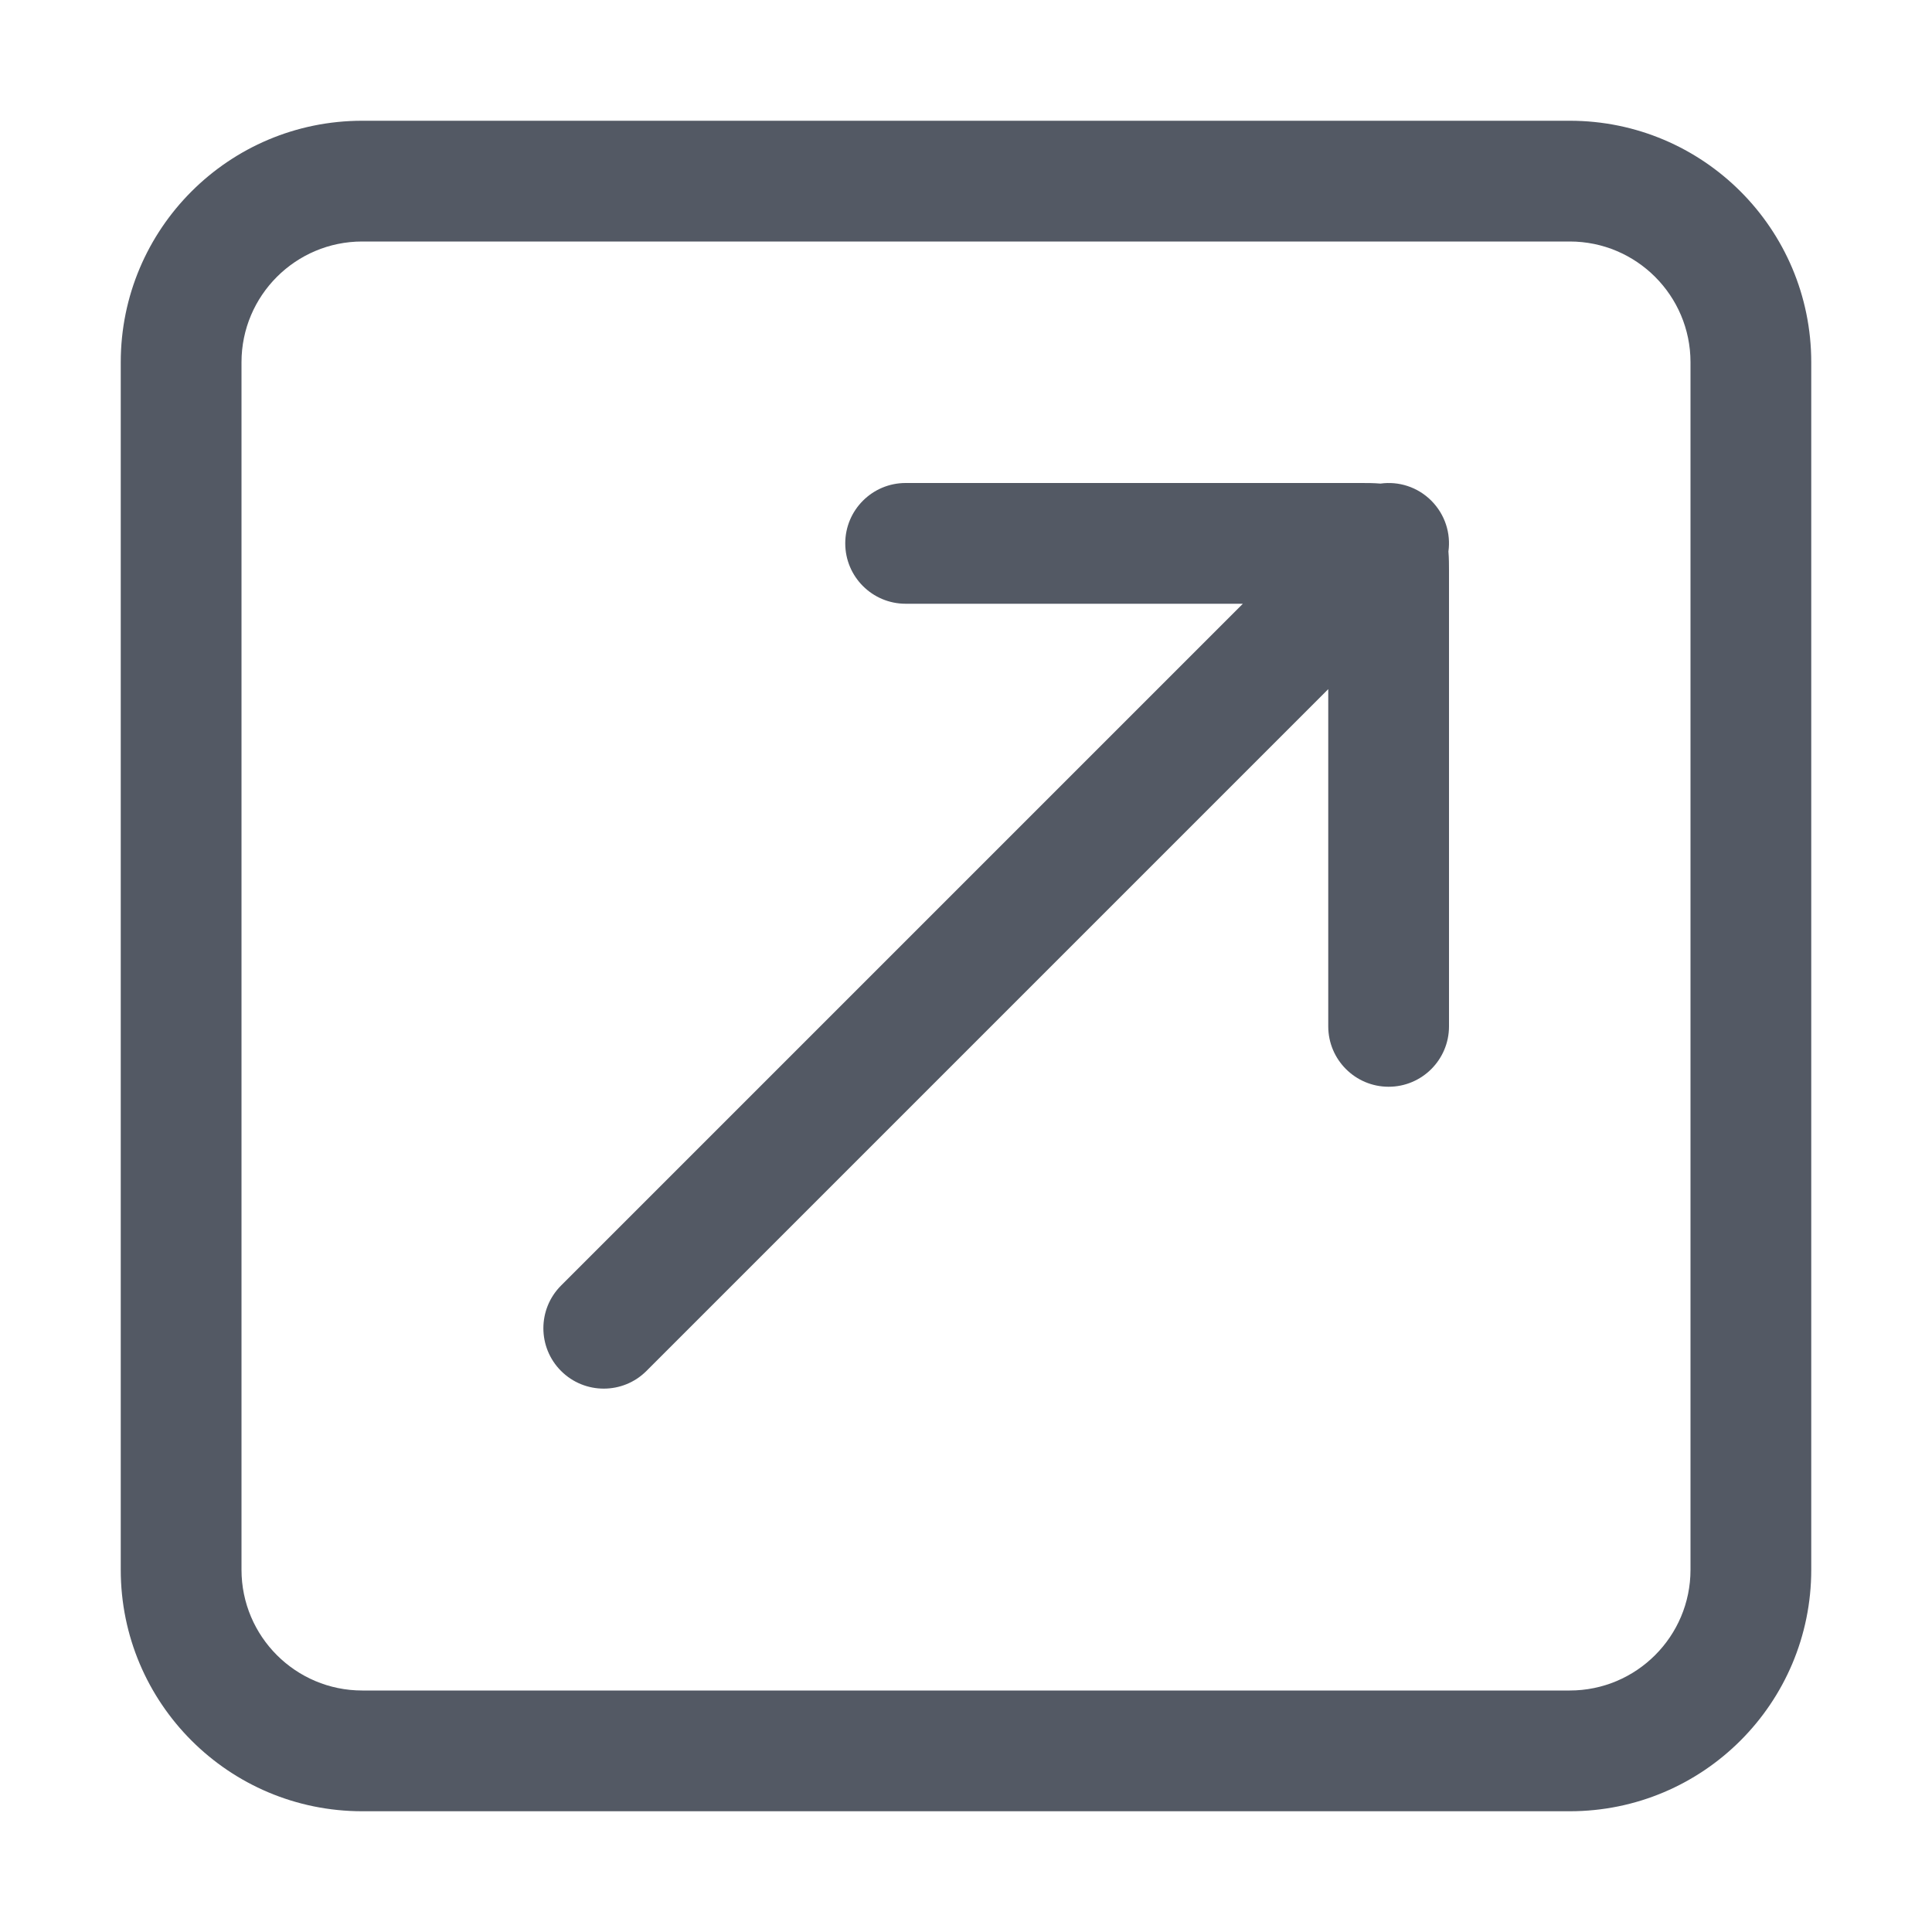 <svg width="20" height="20" viewBox="0 0 20 20" fill="none" xmlns="http://www.w3.org/2000/svg">
<g id="ic-arrow-out-square">
<g id="Icon">
<path d="M15 5.906L15 10.625C15 10.97 14.72 11.25 14.375 11.25C14.03 11.25 13.75 10.97 13.75 10.625V7.134L6.692 14.192C6.448 14.436 6.052 14.436 5.808 14.192C5.564 13.948 5.564 13.552 5.808 13.308L12.866 6.25H9.375C9.03 6.25 8.75 5.97 8.75 5.625C8.75 5.28 9.03 5 9.375 5L14.095 5C14.147 5 14.221 5 14.291 5.006C14.478 4.98 14.674 5.04 14.817 5.183C14.96 5.327 15.02 5.522 14.994 5.709C15 5.779 15 5.854 15 5.906Z" fill="#535964"/>
<path fill-rule="evenodd" clip-rule="evenodd" d="M3.75 1.25C2.369 1.25 1.25 2.369 1.25 3.75V16.25C1.25 17.631 2.369 18.75 3.75 18.75H16.25C17.631 18.75 18.75 17.631 18.75 16.25V3.75C18.75 2.369 17.631 1.25 16.25 1.25H3.75ZM16.25 2.5H3.75C3.06 2.5 2.5 3.06 2.5 3.75V16.25C2.5 16.94 3.06 17.5 3.75 17.5H16.25C16.94 17.5 17.5 16.94 17.5 16.25V3.75C17.5 3.06 16.94 2.5 16.25 2.5Z" fill="#535964"/>
</g>
</g>
</svg>
